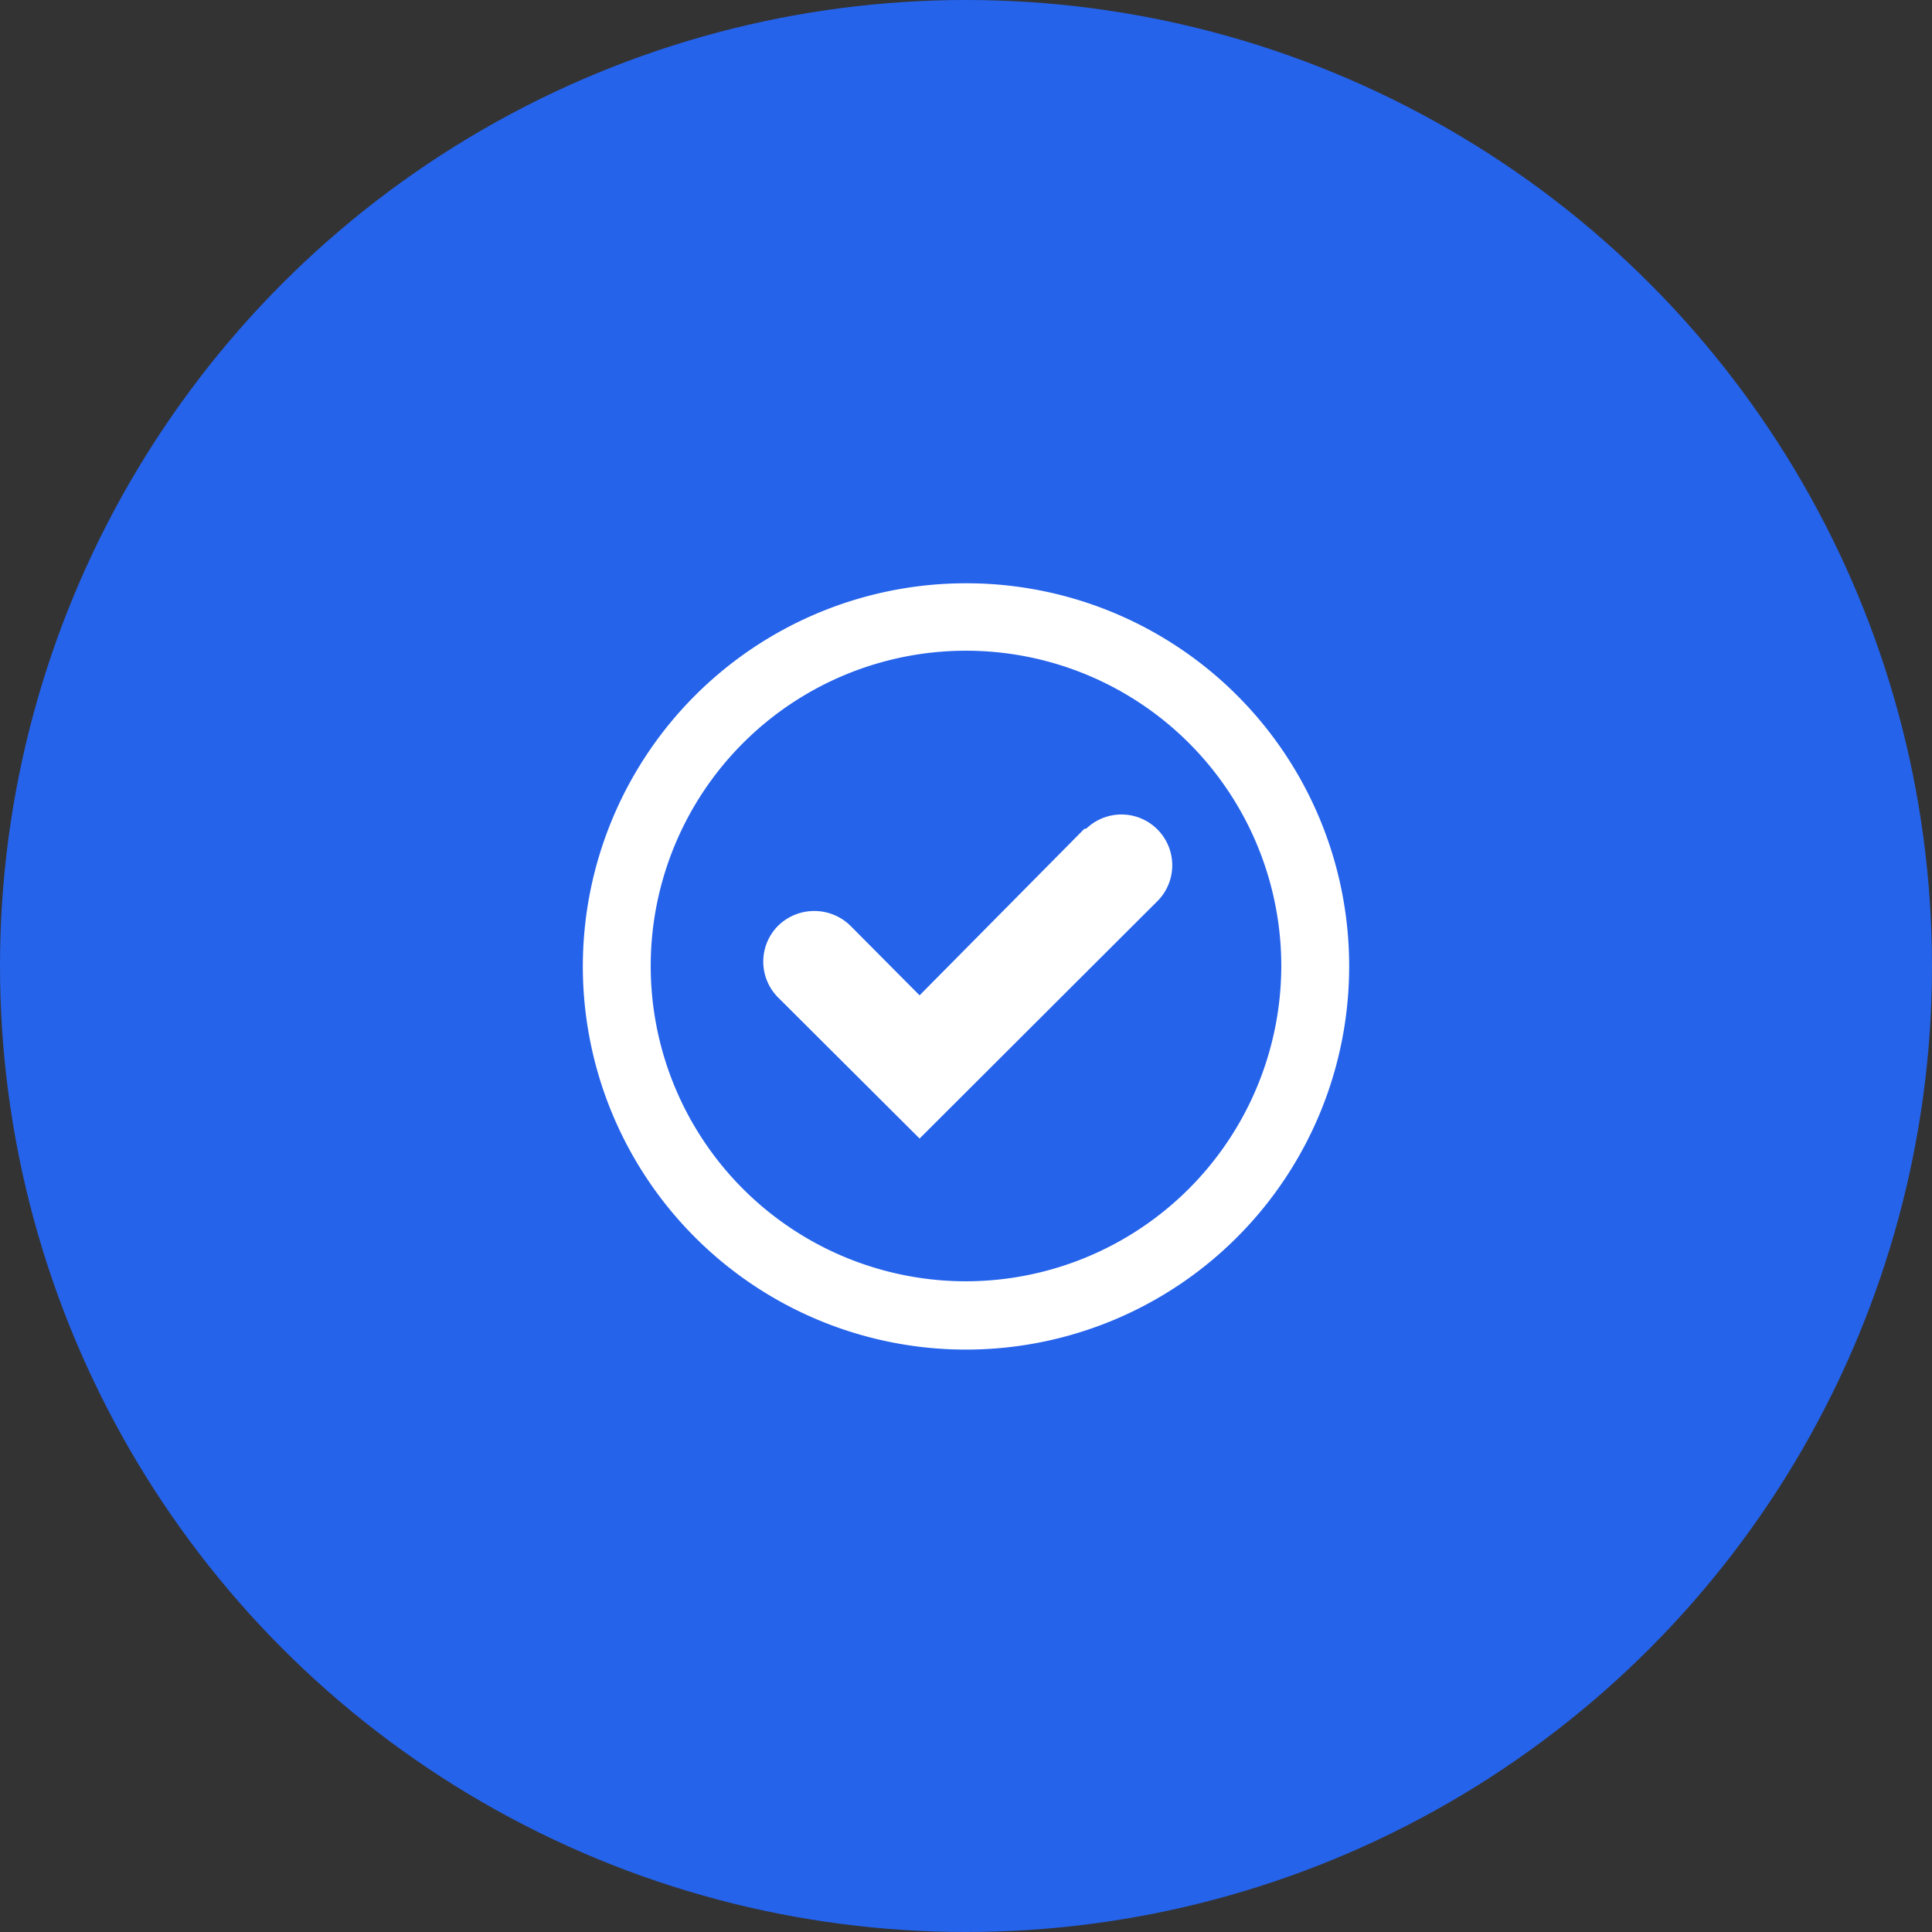 <svg xmlns="http://www.w3.org/2000/svg" viewBox="0 0 44.12 44.12">
    <rect x="0" y="0" width="44.12" height="44.12" fill="#333333" stroke="none"/>
    <defs>
        <style>.cls-1{fill:#2563eb;}.cls-2{fill:#fff;}</style>
    </defs>
    <g id="Layer_2" data-name="Layer 2">
        <g id="Layer_1-2" data-name="Layer 1">
            <circle class="cls-1" cx="22.06" cy="22.06" r="22.06"/>
            <path class="cls-2" d="M22.06,13.32a8.75,8.75,0,1,0,8.75,8.74A8.74,8.74,0,0,0,22.06,13.32Zm0,15.94a7.2,7.2,0,1,1,7.2-7.2A7.21,7.21,0,0,1,22.06,29.26Z"/>
            <path class="cls-2" d="M24.76,18.93,21,22.73l-1.58-1.59a1.18,1.18,0,0,0-1.65,0,1.16,1.16,0,0,0,0,1.64L21,26l5.45-5.44a1.16,1.16,0,0,0-1.64-1.64Z"/>
        </g>
    </g>
</svg>